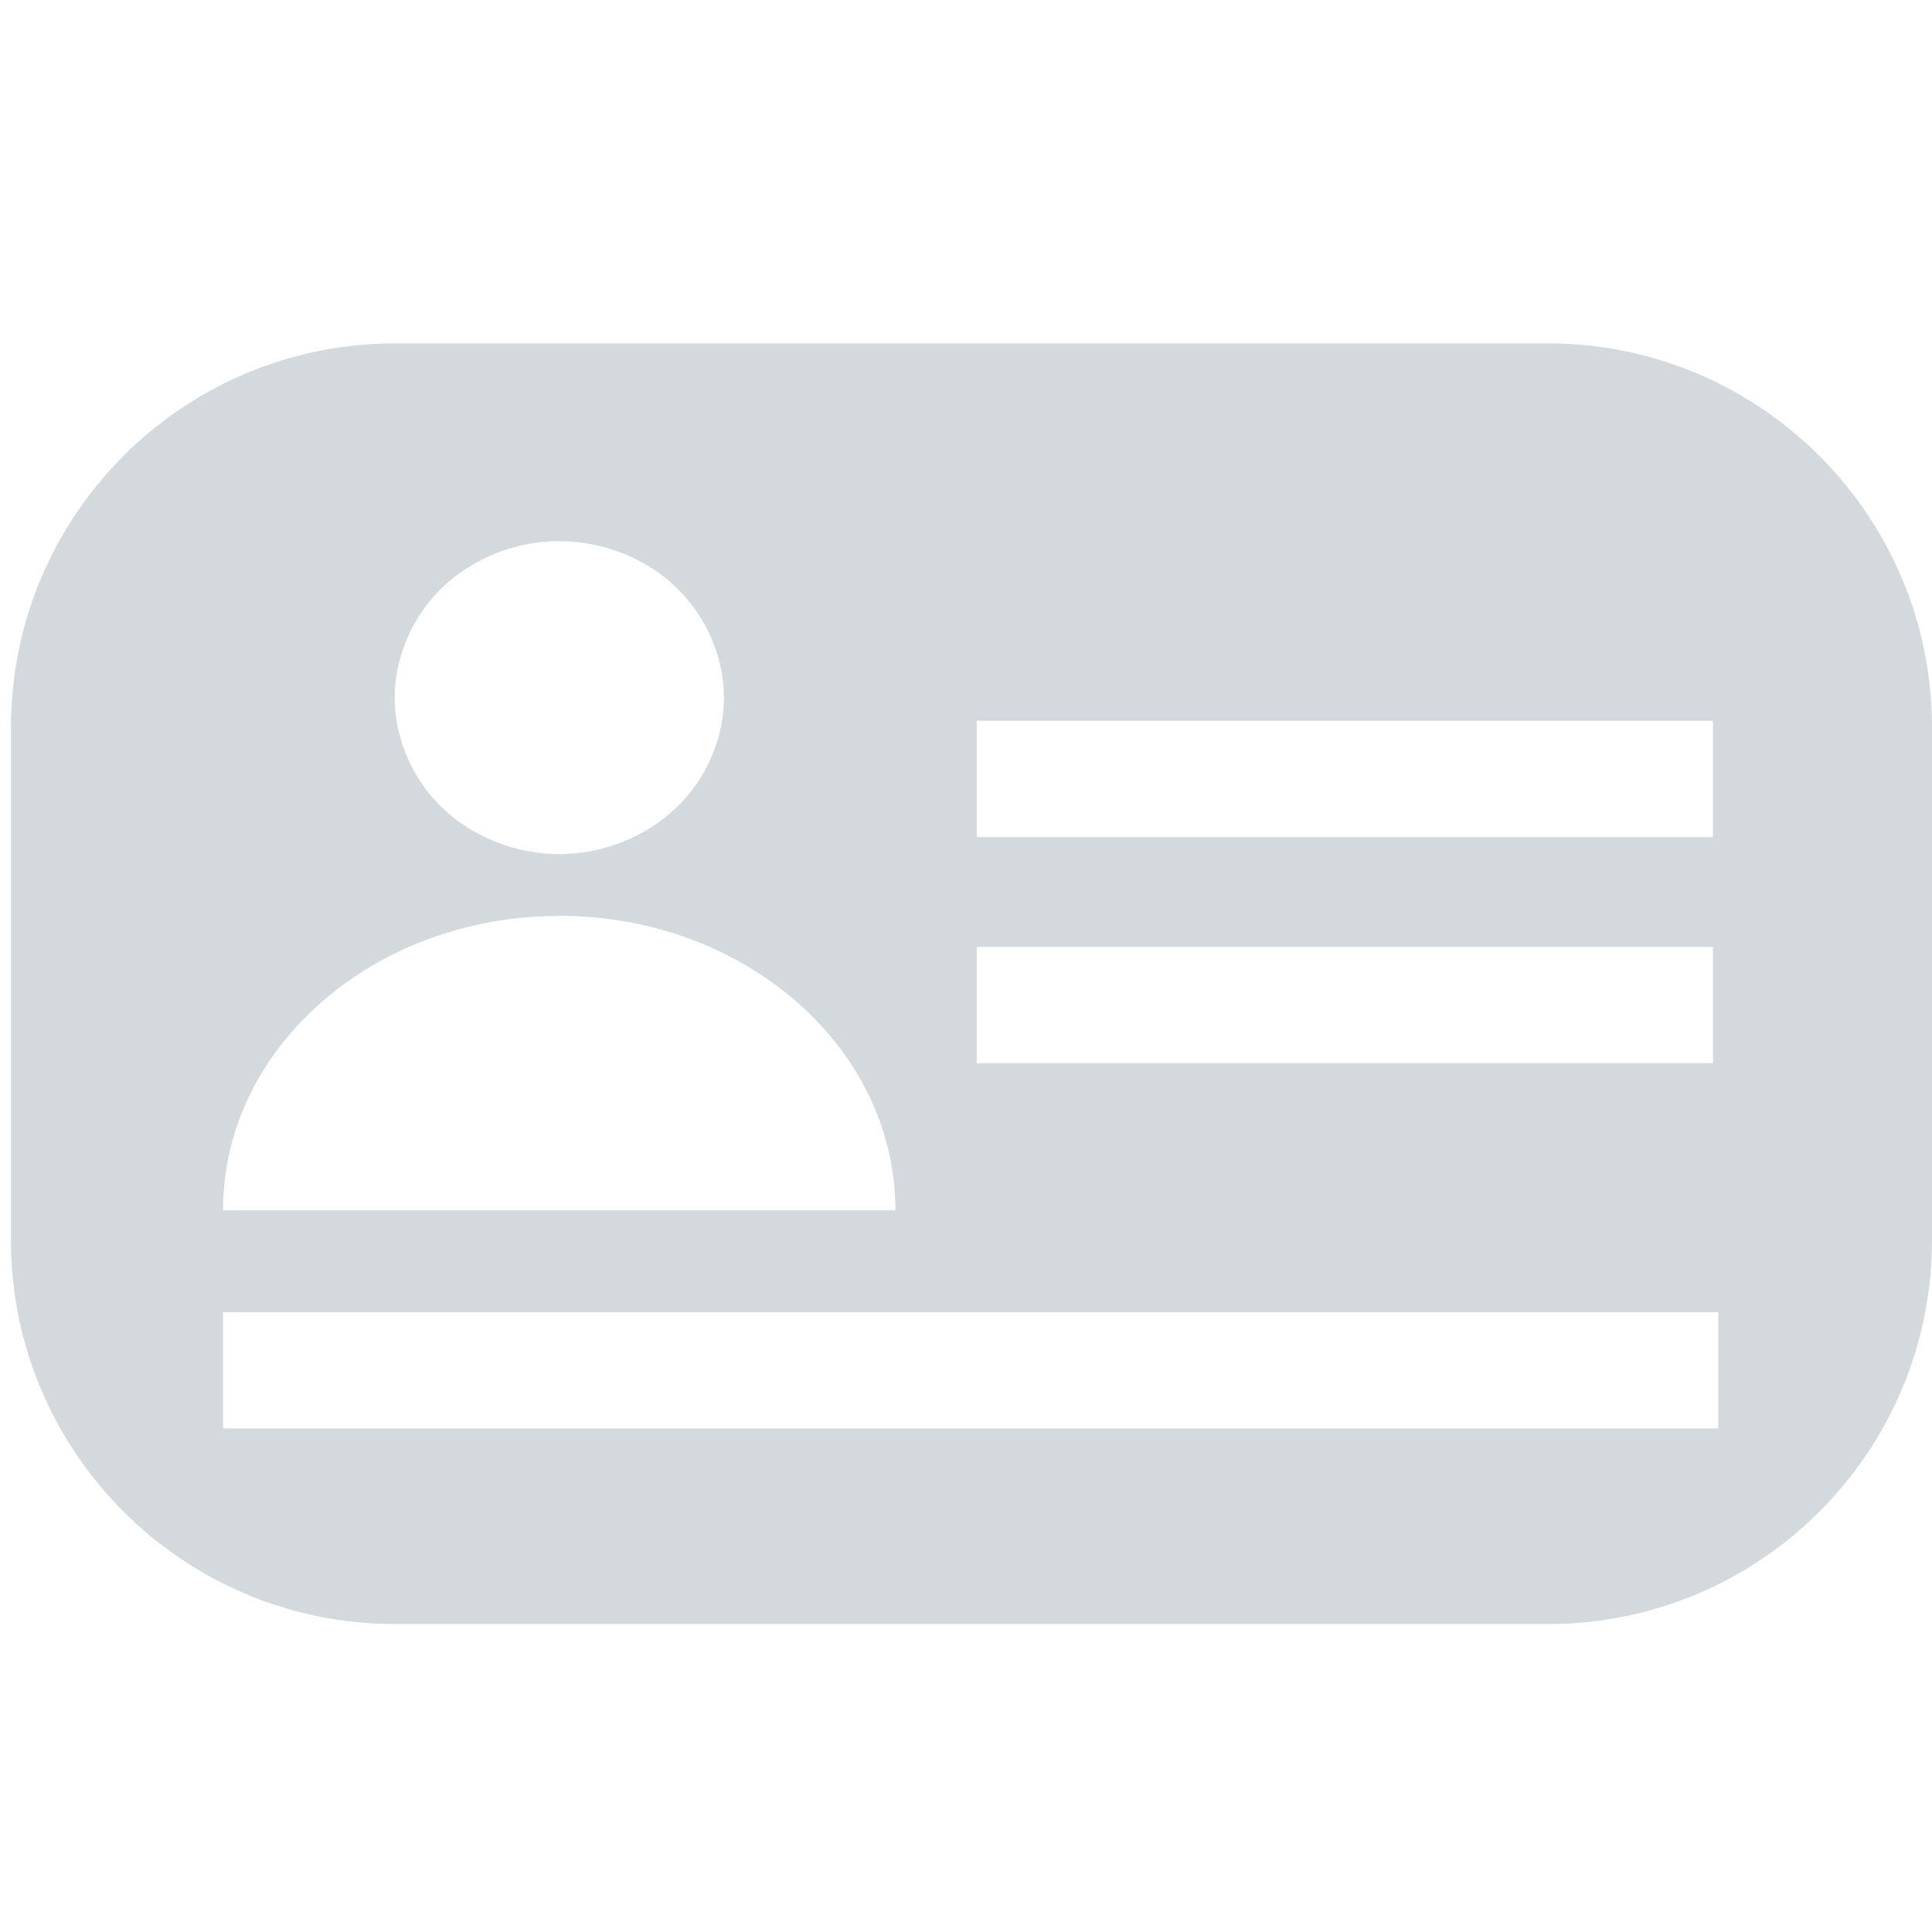 <?xml version="1.0" encoding="utf-8"?>
<!-- Generator: Adobe Illustrator 21.0.2, SVG Export Plug-In . SVG Version: 6.00 Build 0)  -->
<svg version="1.1" id="图层_1" xmlns="http://www.w3.org/2000/svg" xmlns:xlink="http://www.w3.org/1999/xlink" x="0px" y="0px"
	 viewBox="0 0 1024 1024" style="enable-background:new 0 0 1024 1024;" xml:space="preserve">
<style type="text/css">
	.st0{fill-rule:evenodd;clip-rule:evenodd;fill:#D4D9DE;}
</style>
<g>
	<g>
		<path class="st0" d="M820.4,182H209.4C96.9,182,5.8,273.2,5.8,385.7v271.5c0,112.5,91.2,203.6,203.7,203.6h610.9
			c112.5,0,203.6-91.2,203.6-203.6V385.7C1024,273.2,932.8,182,820.4,182z M517.7,382h390.2v61.7H517.7V382z M517.7,501.9h390.2
			v61.6H517.7V501.9z M234.7,311.1c6.9-6.5,14.9-11.8,23.6-15.9c11.8-5.4,24.9-8.4,38.1-8.4c22.9,0,45.6,8.9,61.7,24.3
			c16.2,15.4,25.6,37,25.6,58.7c0,21.7-9.4,43.3-25.6,58.6c-16.2,15.4-38.9,24.3-61.7,24.3c-22.8,0-45.6-8.9-61.7-24.3
			c-5.4-5.1-10-10.9-13.7-17.1c-7.6-12.6-11.8-27-11.8-41.5C209.2,348.1,218.6,326.5,234.7,311.1z M123.5,603.5
			c19.1-66.9,87.6-116.7,169.6-118c1.1,0,2.2-0.1,3.3-0.1c98.4,0,178.2,69.9,178.2,156.1H118.2C118.2,628.4,120.1,615.6,123.5,603.5
			z M910.7,757.1H118.2v-61.6h792.5V757.1z"/>
	</g>
</g>
</svg>
